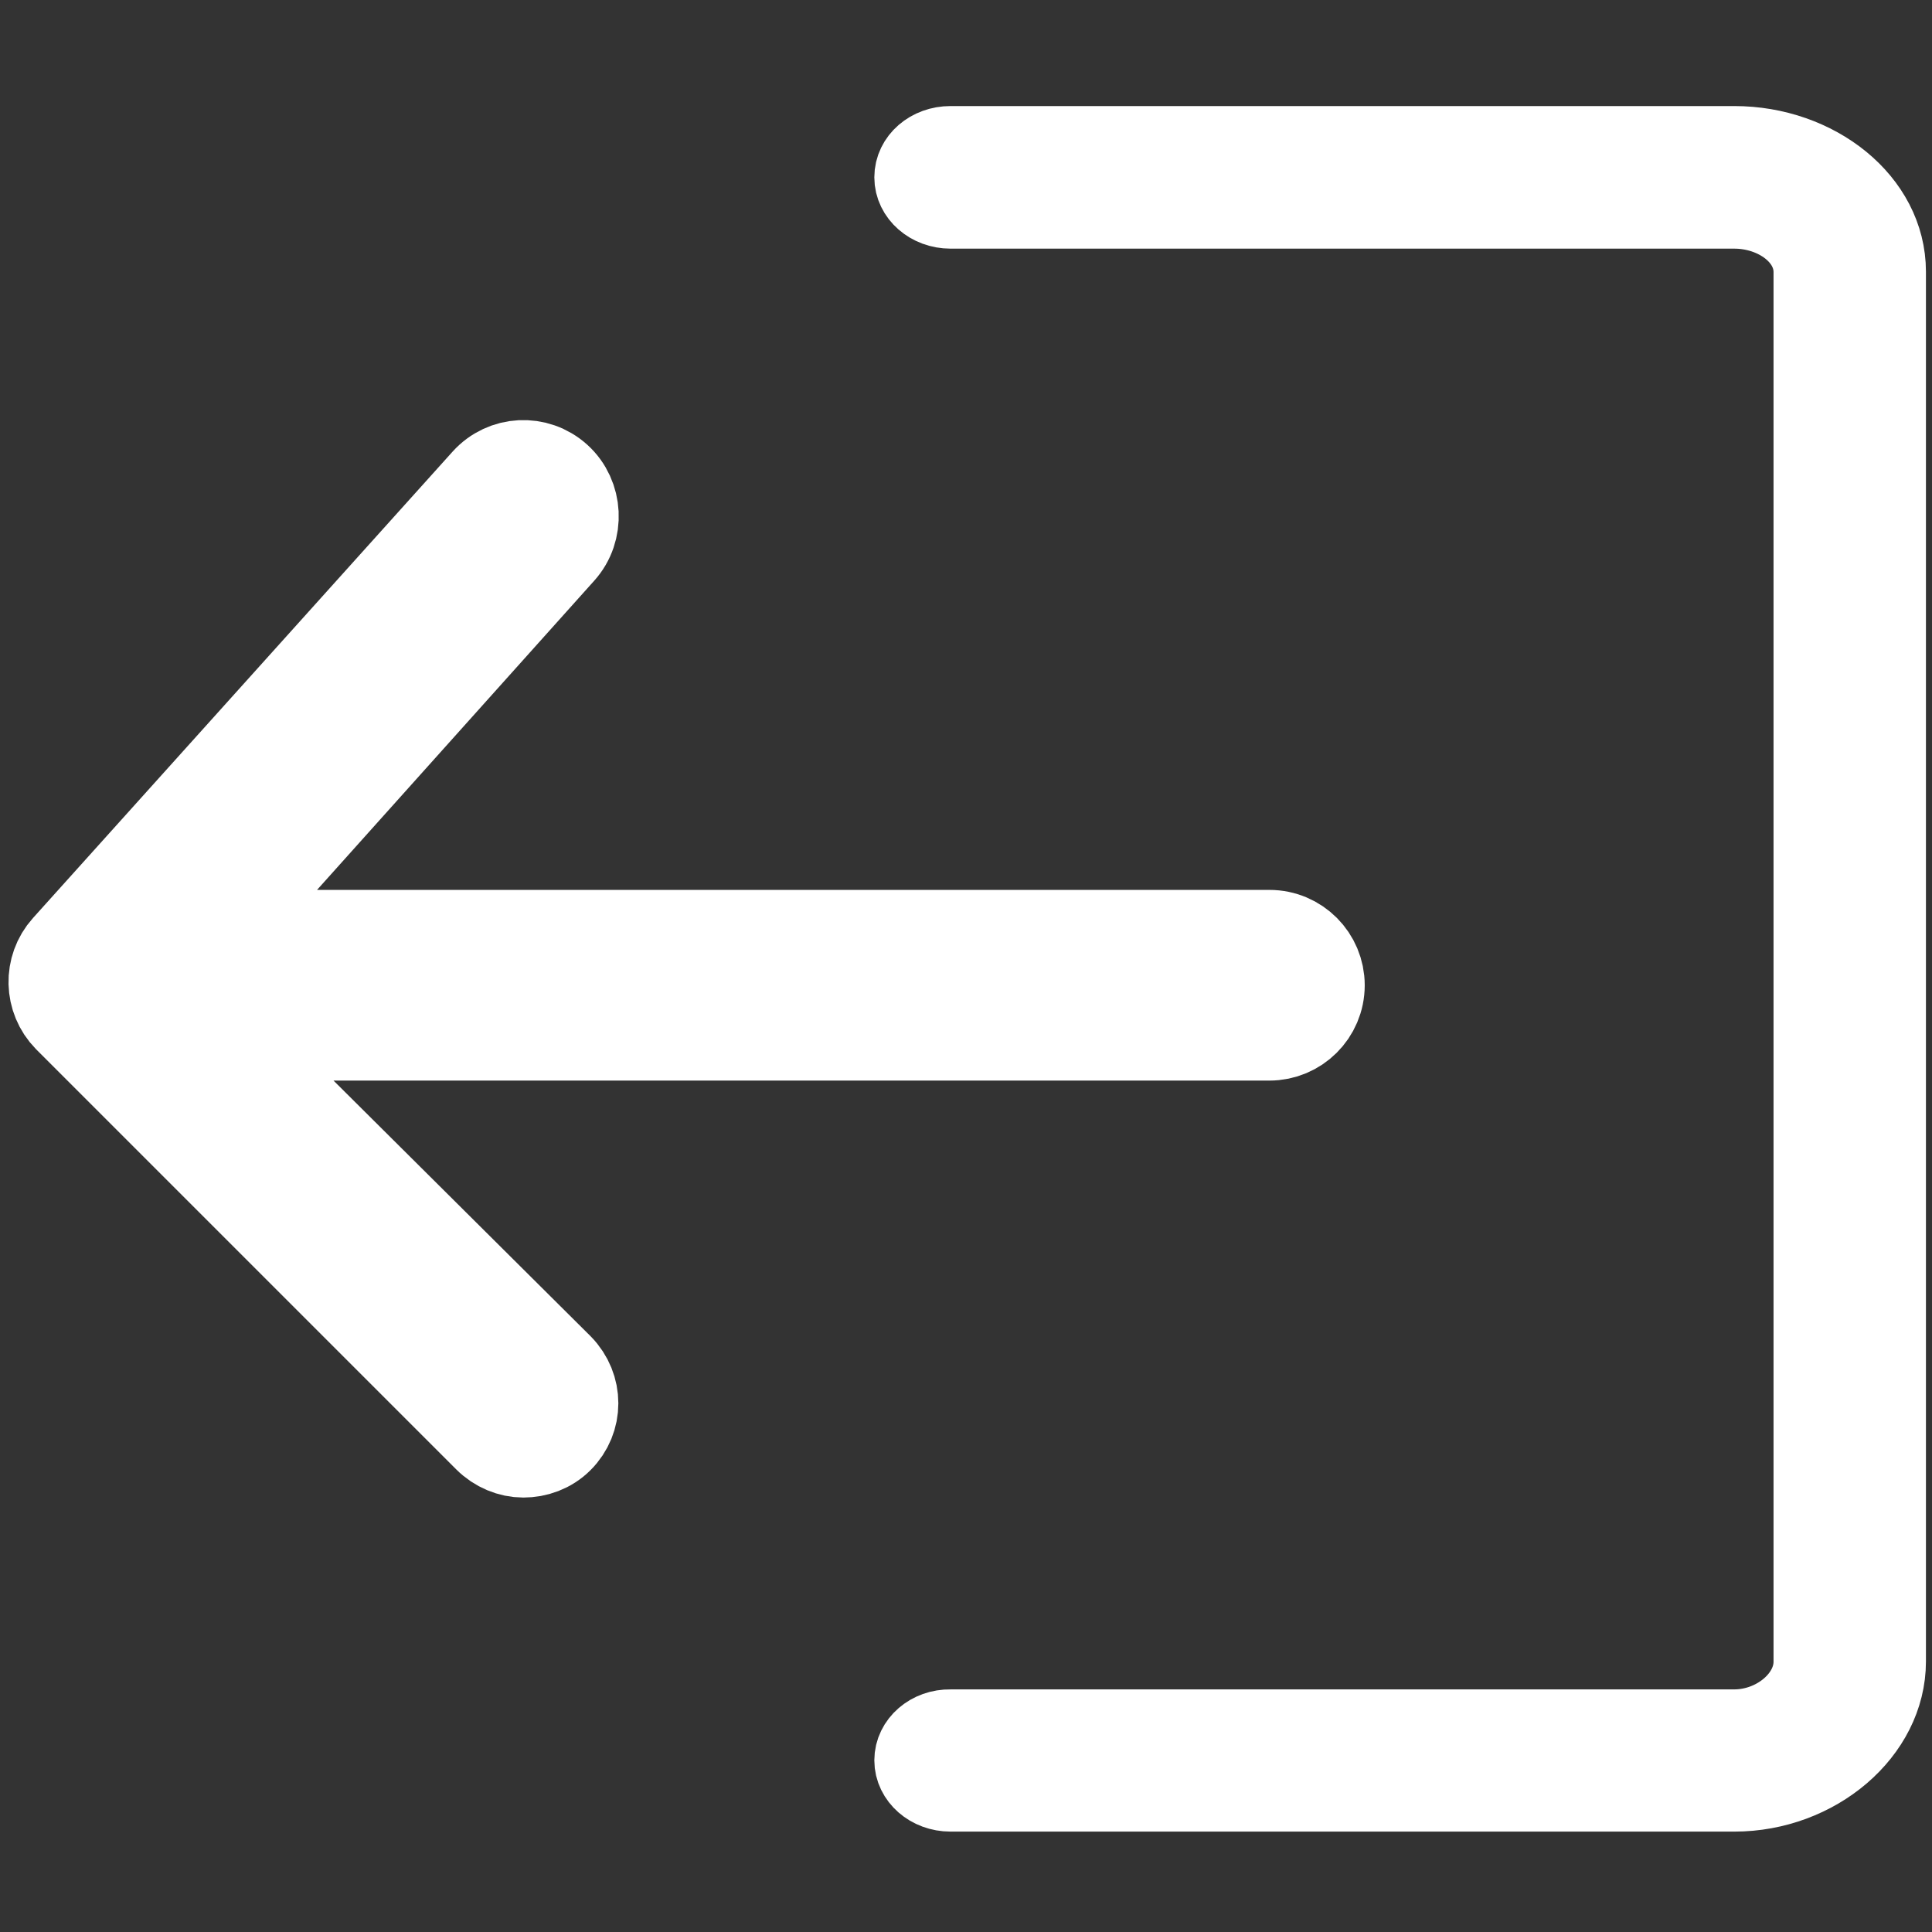 <svg xmlns="http://www.w3.org/2000/svg" xmlns:xlink="http://www.w3.org/1999/xlink" id="Layer_1" x="0" y="0" version="1.1" viewBox="0 0 512 512" style="enable-background:new 0 0 512 512" xml:space="preserve"><rect x="0" y="0" width="512" height="512" fill="#333333" stroke="none"/><style type="text/css">.st0,.st1{fill:#fff;stroke:#fff;stroke-width:20.588;stroke-miterlimit:10}.st1{stroke-width:25.735}</style><g><g><g><path d="M242,466.5c0,4.7,4.4,8.6,9.9,8.6h207.7c21.8,0,40.5-15.9,40.5-34.8V72c0-18.8-18.7-33.6-40.5-33.6H251.9 c-5.5,0-9.9,3.8-9.9,8.6c0,4.7,4.4,8.6,9.9,8.6h207.7c10.9,0,20.7,7.1,20.7,16.5v368.3c0,9.4-9.8,17.6-20.7,17.6H251.9 C246.4,457.9,242,461.8,242,466.5z" class="st0"/></g></g><g><g><path d="M18.7,269L130,380.3c2.4,2.4,5.6,3.7,8.7,3.7s6.3-1.1,8.7-3.5c4.8-4.8,4.8-12.4,0-17.3l-90.2-89.7h279.2 c6.8,0,12.4-5.5,12.4-12.4c0-6.8-5.5-12.4-12.4-12.4H55.2l92.7-103.4c4.6-5.1,4.2-13.3-0.9-17.9c-5.1-4.6-12.9-4.2-17.5,0.9 L18.3,251.9C13.9,256.8,14.1,264.3,18.7,269z" class="st1"/></g></g></g></svg>